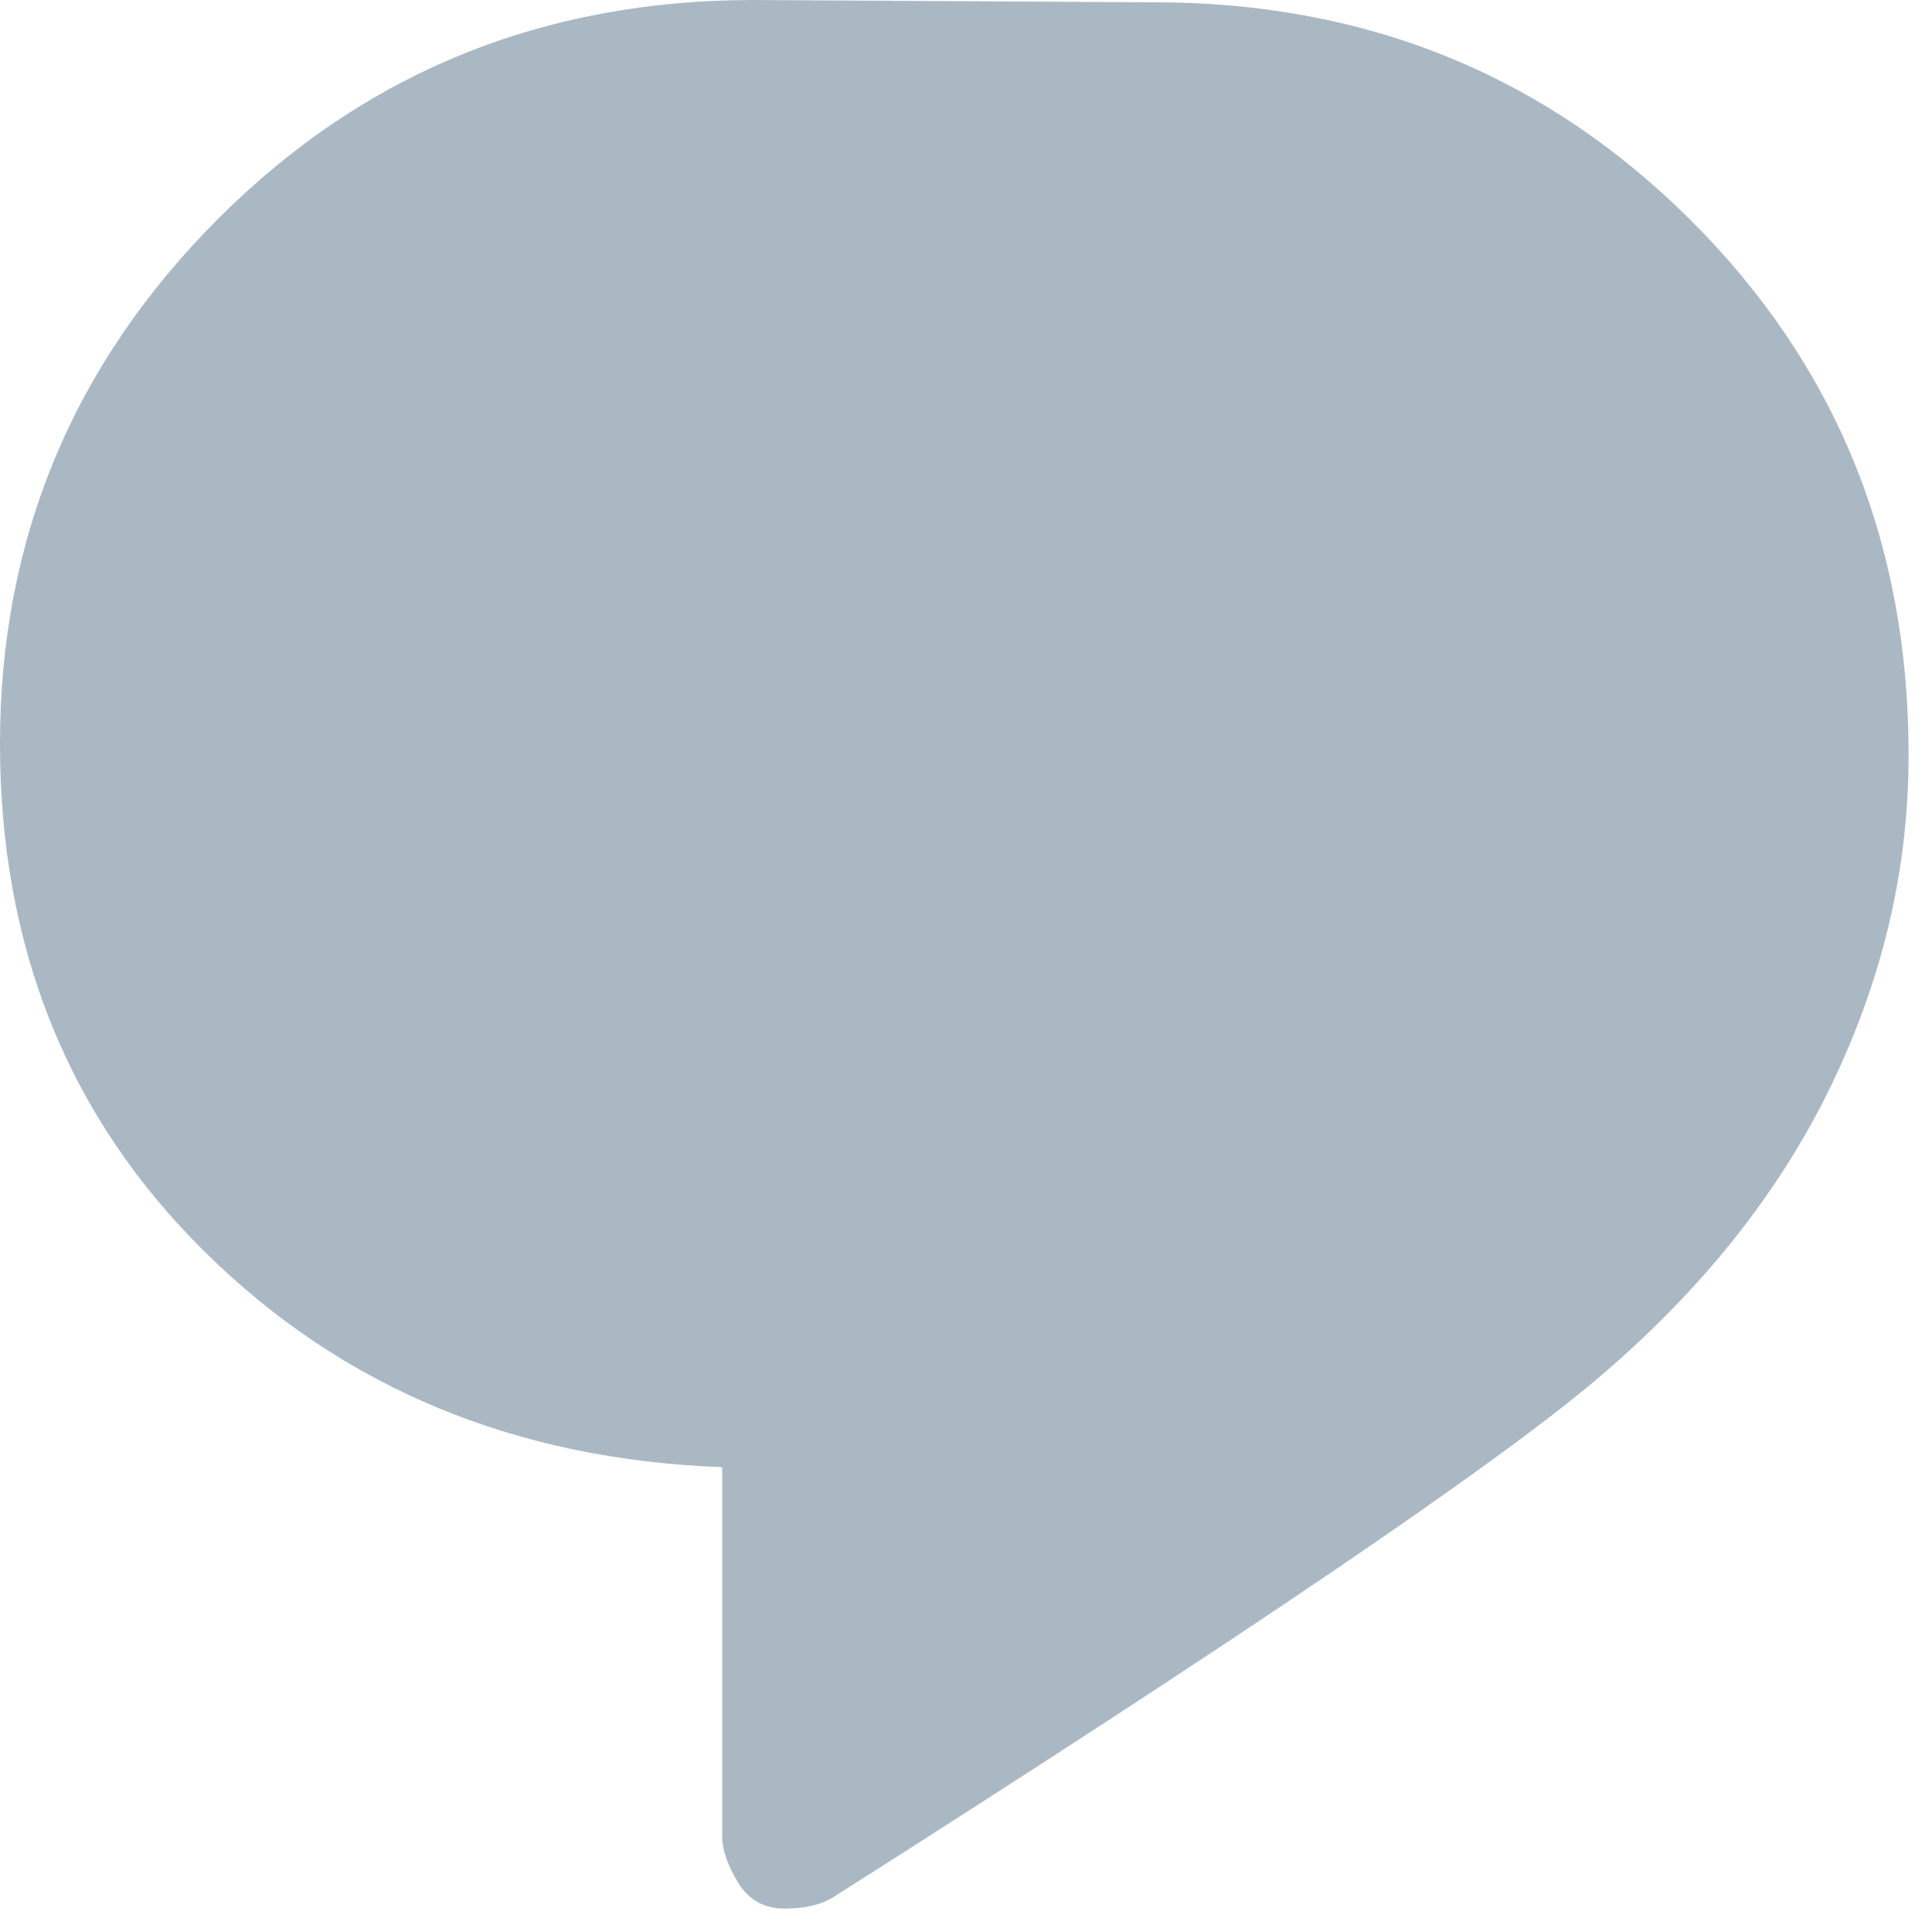 <?xml version="1.0" encoding="UTF-8"?>
<svg width="15px" height="15px" viewBox="0 0 15 15" version="1.1" xmlns="http://www.w3.org/2000/svg" xmlns:xlink="http://www.w3.org/1999/xlink">
    <!-- Generator: Sketch 44.1 (41455) - http://www.bohemiancoding.com/sketch -->
    <title>twitter-reply</title>
    <desc>Created with Sketch.</desc>
    <defs></defs>
    <g id="Page-1" stroke="none" stroke-width="1" fill="none" fill-rule="evenodd">
        <g id="twitter-newui-iconkit" transform="translate(-94, -94)" fill="#AAB8C3">
            <path d="M108.818,99.854 L108.818,99.871 C108.818,100.75 108.616,101.605 108.212,102.438 C107.808,103.27 107.204,104.025 106.401,104.705 C105.599,105.385 103.621,106.727 100.469,108.73 C100.375,108.789 100.249,108.818 100.091,108.818 C99.933,108.818 99.813,108.751 99.73,108.616 C99.648,108.481 99.607,108.361 99.607,108.256 L99.607,105.391 C98.002,105.332 96.666,104.778 95.6,103.729 C94.533,102.681 94,101.362 94,99.774 C94,98.187 94.565,96.827 95.696,95.696 C96.827,94.565 98.213,94 99.854,94 L102.965,94.018 C104.605,94.018 105.991,94.58 107.122,95.705 C108.253,96.83 108.818,98.213 108.818,99.854 Z" id="twitter-reply"></path>
        </g>
    </g>
</svg>